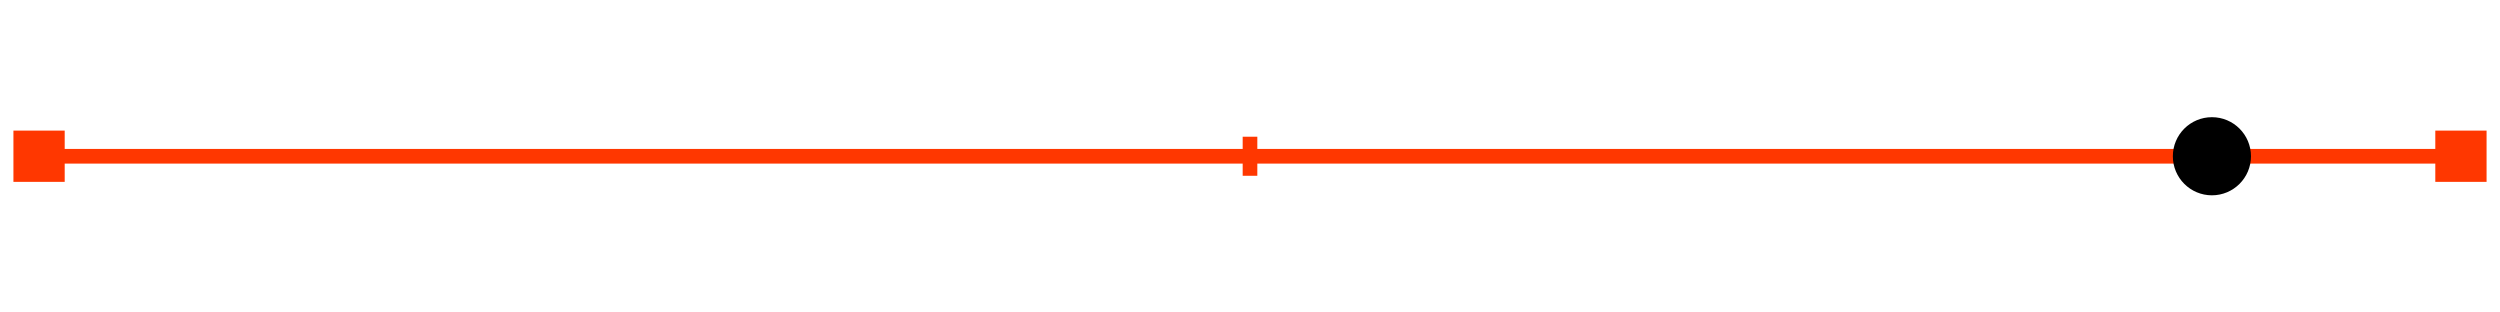 <?xml version="1.0"?>
<svg class="fill-base-dark dark:fill-base-bright" viewBox="0 0 512 64" width="100%" height="100%" xmlns="http://www.w3.org/2000/svg">
  <defs>
    <marker id="mkr_start_svg_2" markerHeight="5" markerUnits="strokeWidth" markerWidth="5" orient="auto" refX="50" refY="50" se_type="box" viewBox="0 0 100 100">
      <path d="M20,20 L20,80 L80,80 L80,20 Z" fill="#ff3700" stroke="#ff3700" stroke-width="10"/>
    </marker>
    <marker id="mkr_end_svg_2" markerHeight="5" markerUnits="strokeWidth" markerWidth="5" orient="auto" refX="50" refY="50" se_type="box" viewBox="0 0 100 100">
      <path d="M20,20 L20,80 L80,80 L80,20 Z" fill="#ff3700" stroke="#ff3700" stroke-width="10"/>
    </marker>
  </defs>
  <g class="layer">
    <title>Layer 1</title>
    <!-- Scale the y-coordinates to fit within the new viewBox height -->
    <line fill="none" id="svg_2" marker-end="url(#mkr_end_svg_2)" marker-start="url(#mkr_start_svg_2)" stroke="#ff3700" stroke-linecap="round" stroke-width="3" x1="8" x2="504" y1="32" y2="32"/>
    <line fill="none" id="svg_3" stroke="#ff3700" stroke-width="3" x1="256" x2="256" y1="28" y2="36"/>
    <ellipse cx="453" cy="32" id="svg_4" rx="8" ry="8"/>
  </g>
</svg>
